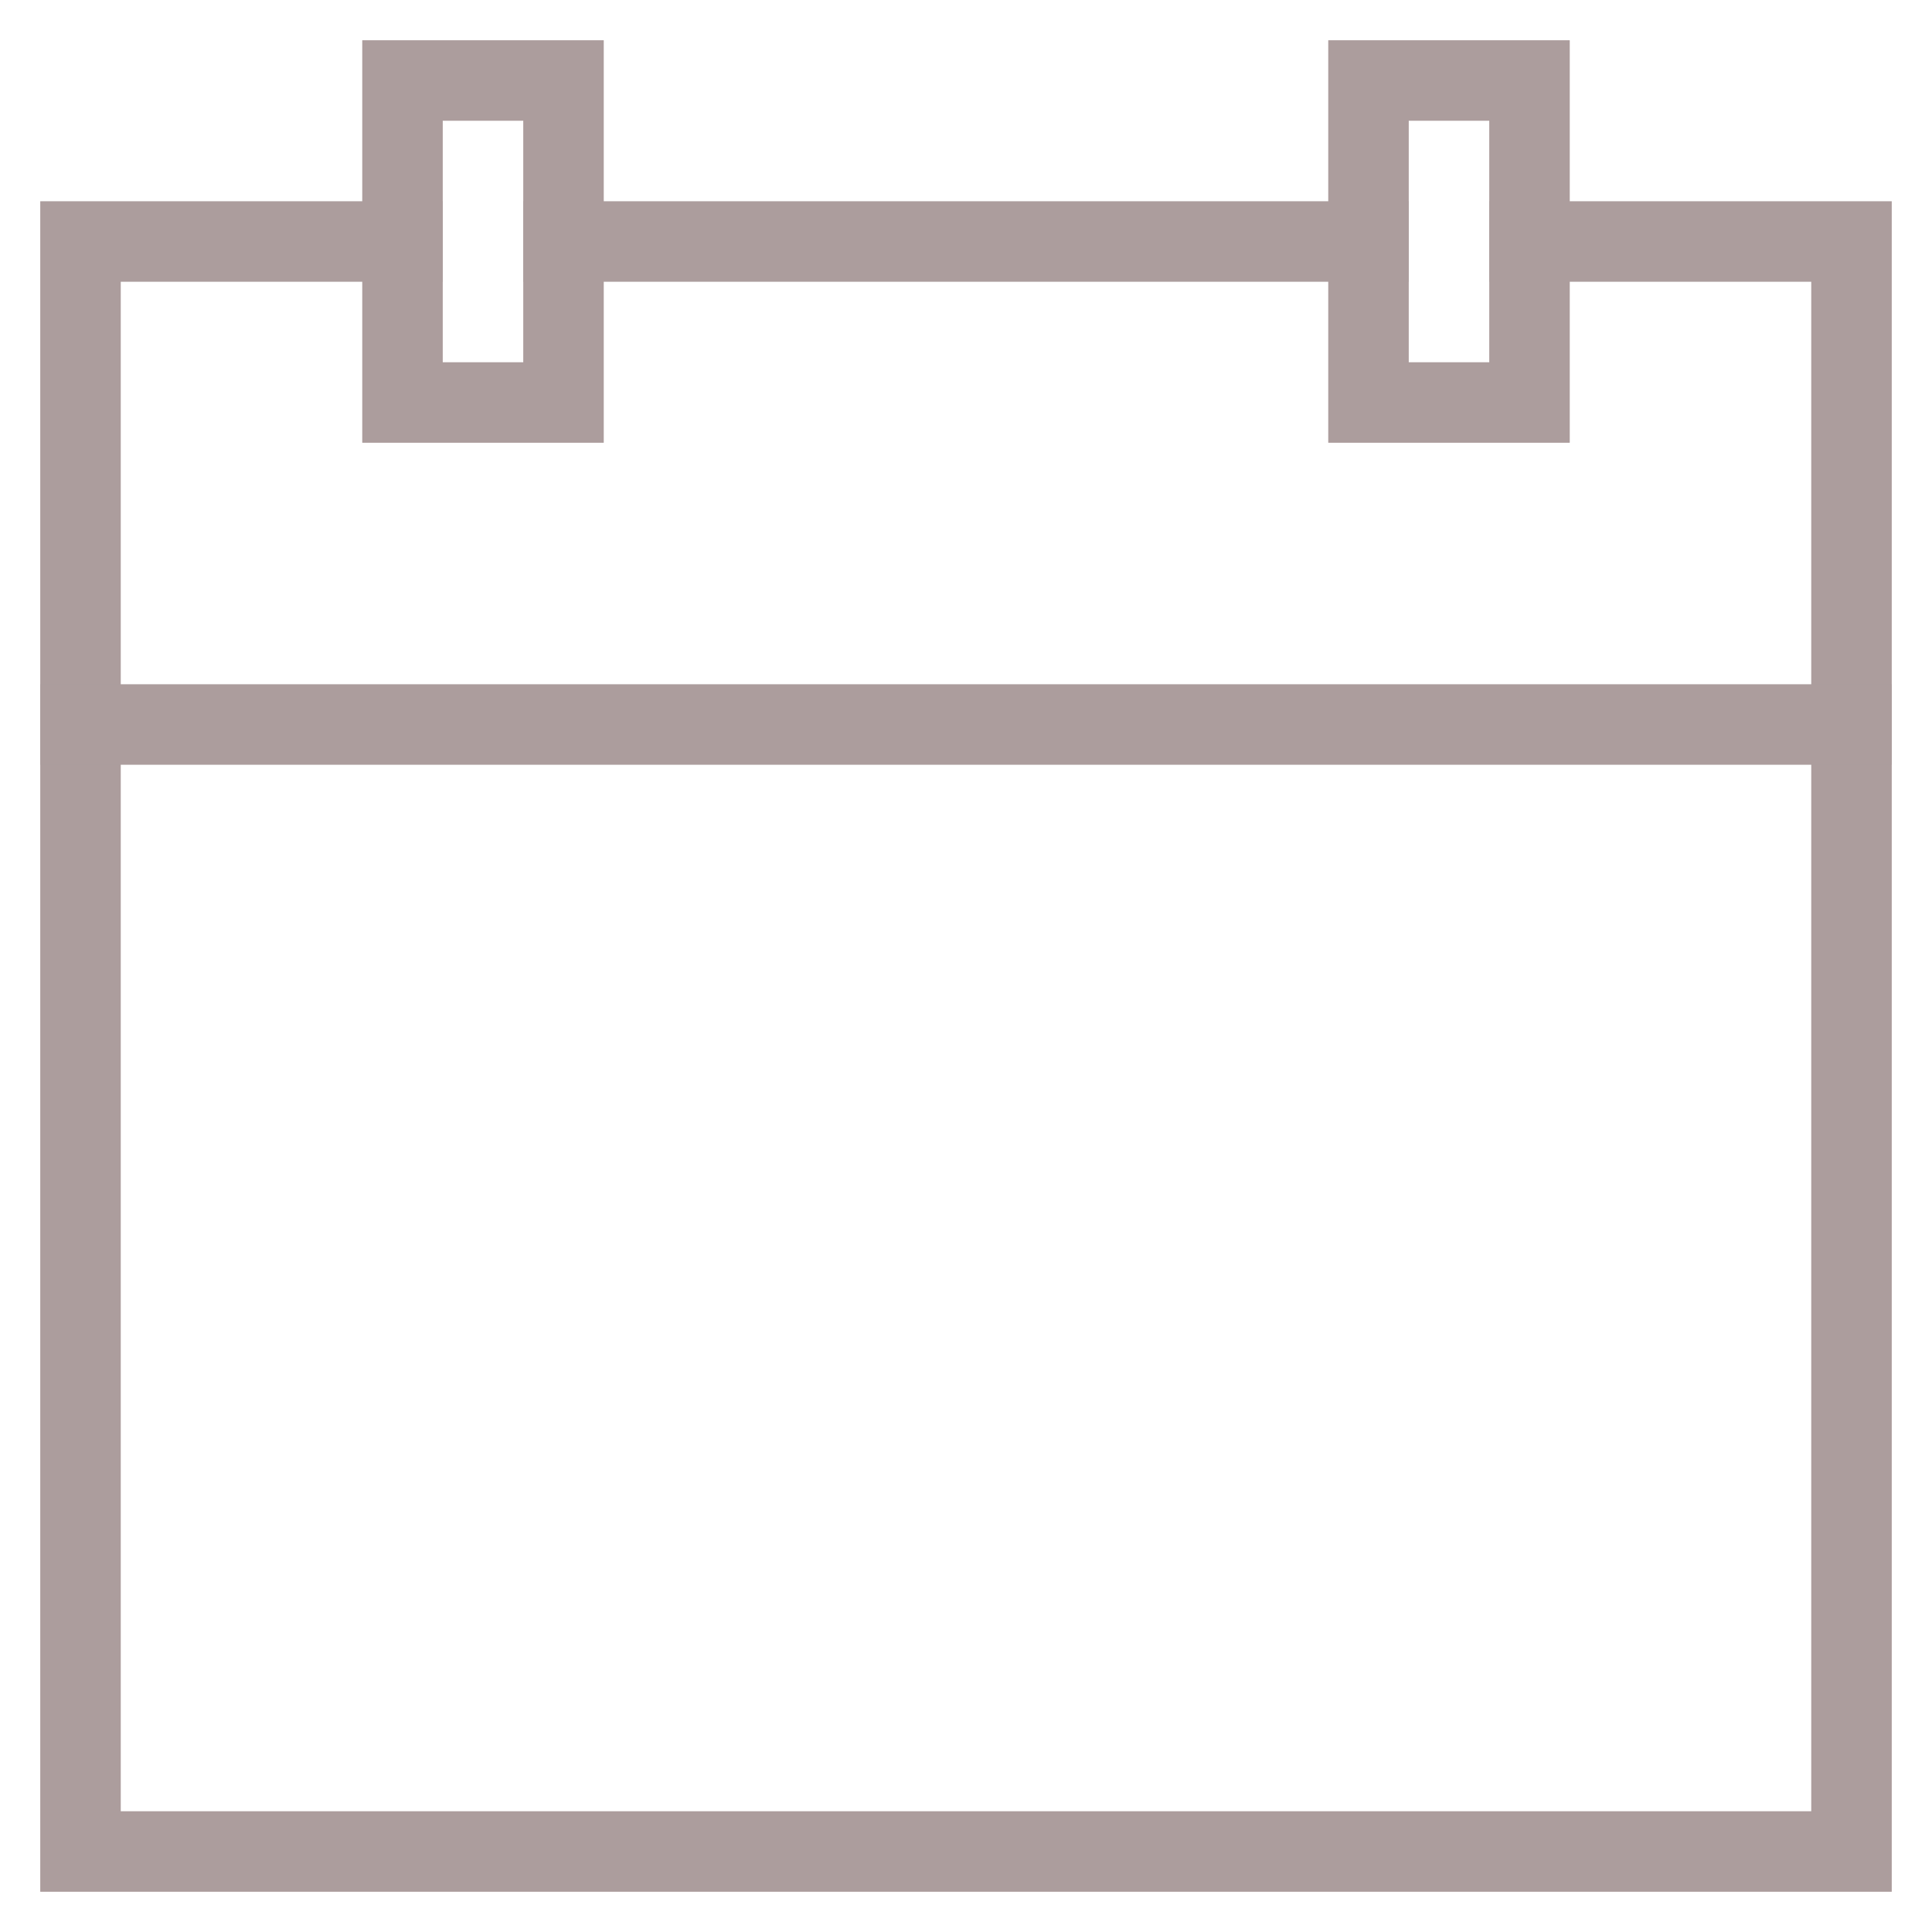 <svg width="24" height="24" viewBox="0 0 24 24" fill="none" xmlns="http://www.w3.org/2000/svg">
<path d="M19 3H23V23H1V3H5" stroke="#AC9D9D" stroke-miterlimit="10" stroke-linecap="square"/>
<path d="M7 3H17" stroke="#AC9D9D" stroke-miterlimit="10" stroke-linecap="square"/>
<path d="M7 1H5V5H7V1Z" stroke="#AC9D9D" stroke-miterlimit="10" stroke-linecap="square"/>
<path d="M19 1H17V5H19V1Z" stroke="#AC9D9D" stroke-miterlimit="10" stroke-linecap="square"/>
<path d="M1 9H23" stroke="#AC9D9D" stroke-miterlimit="10" stroke-linecap="square"/>
</svg>

